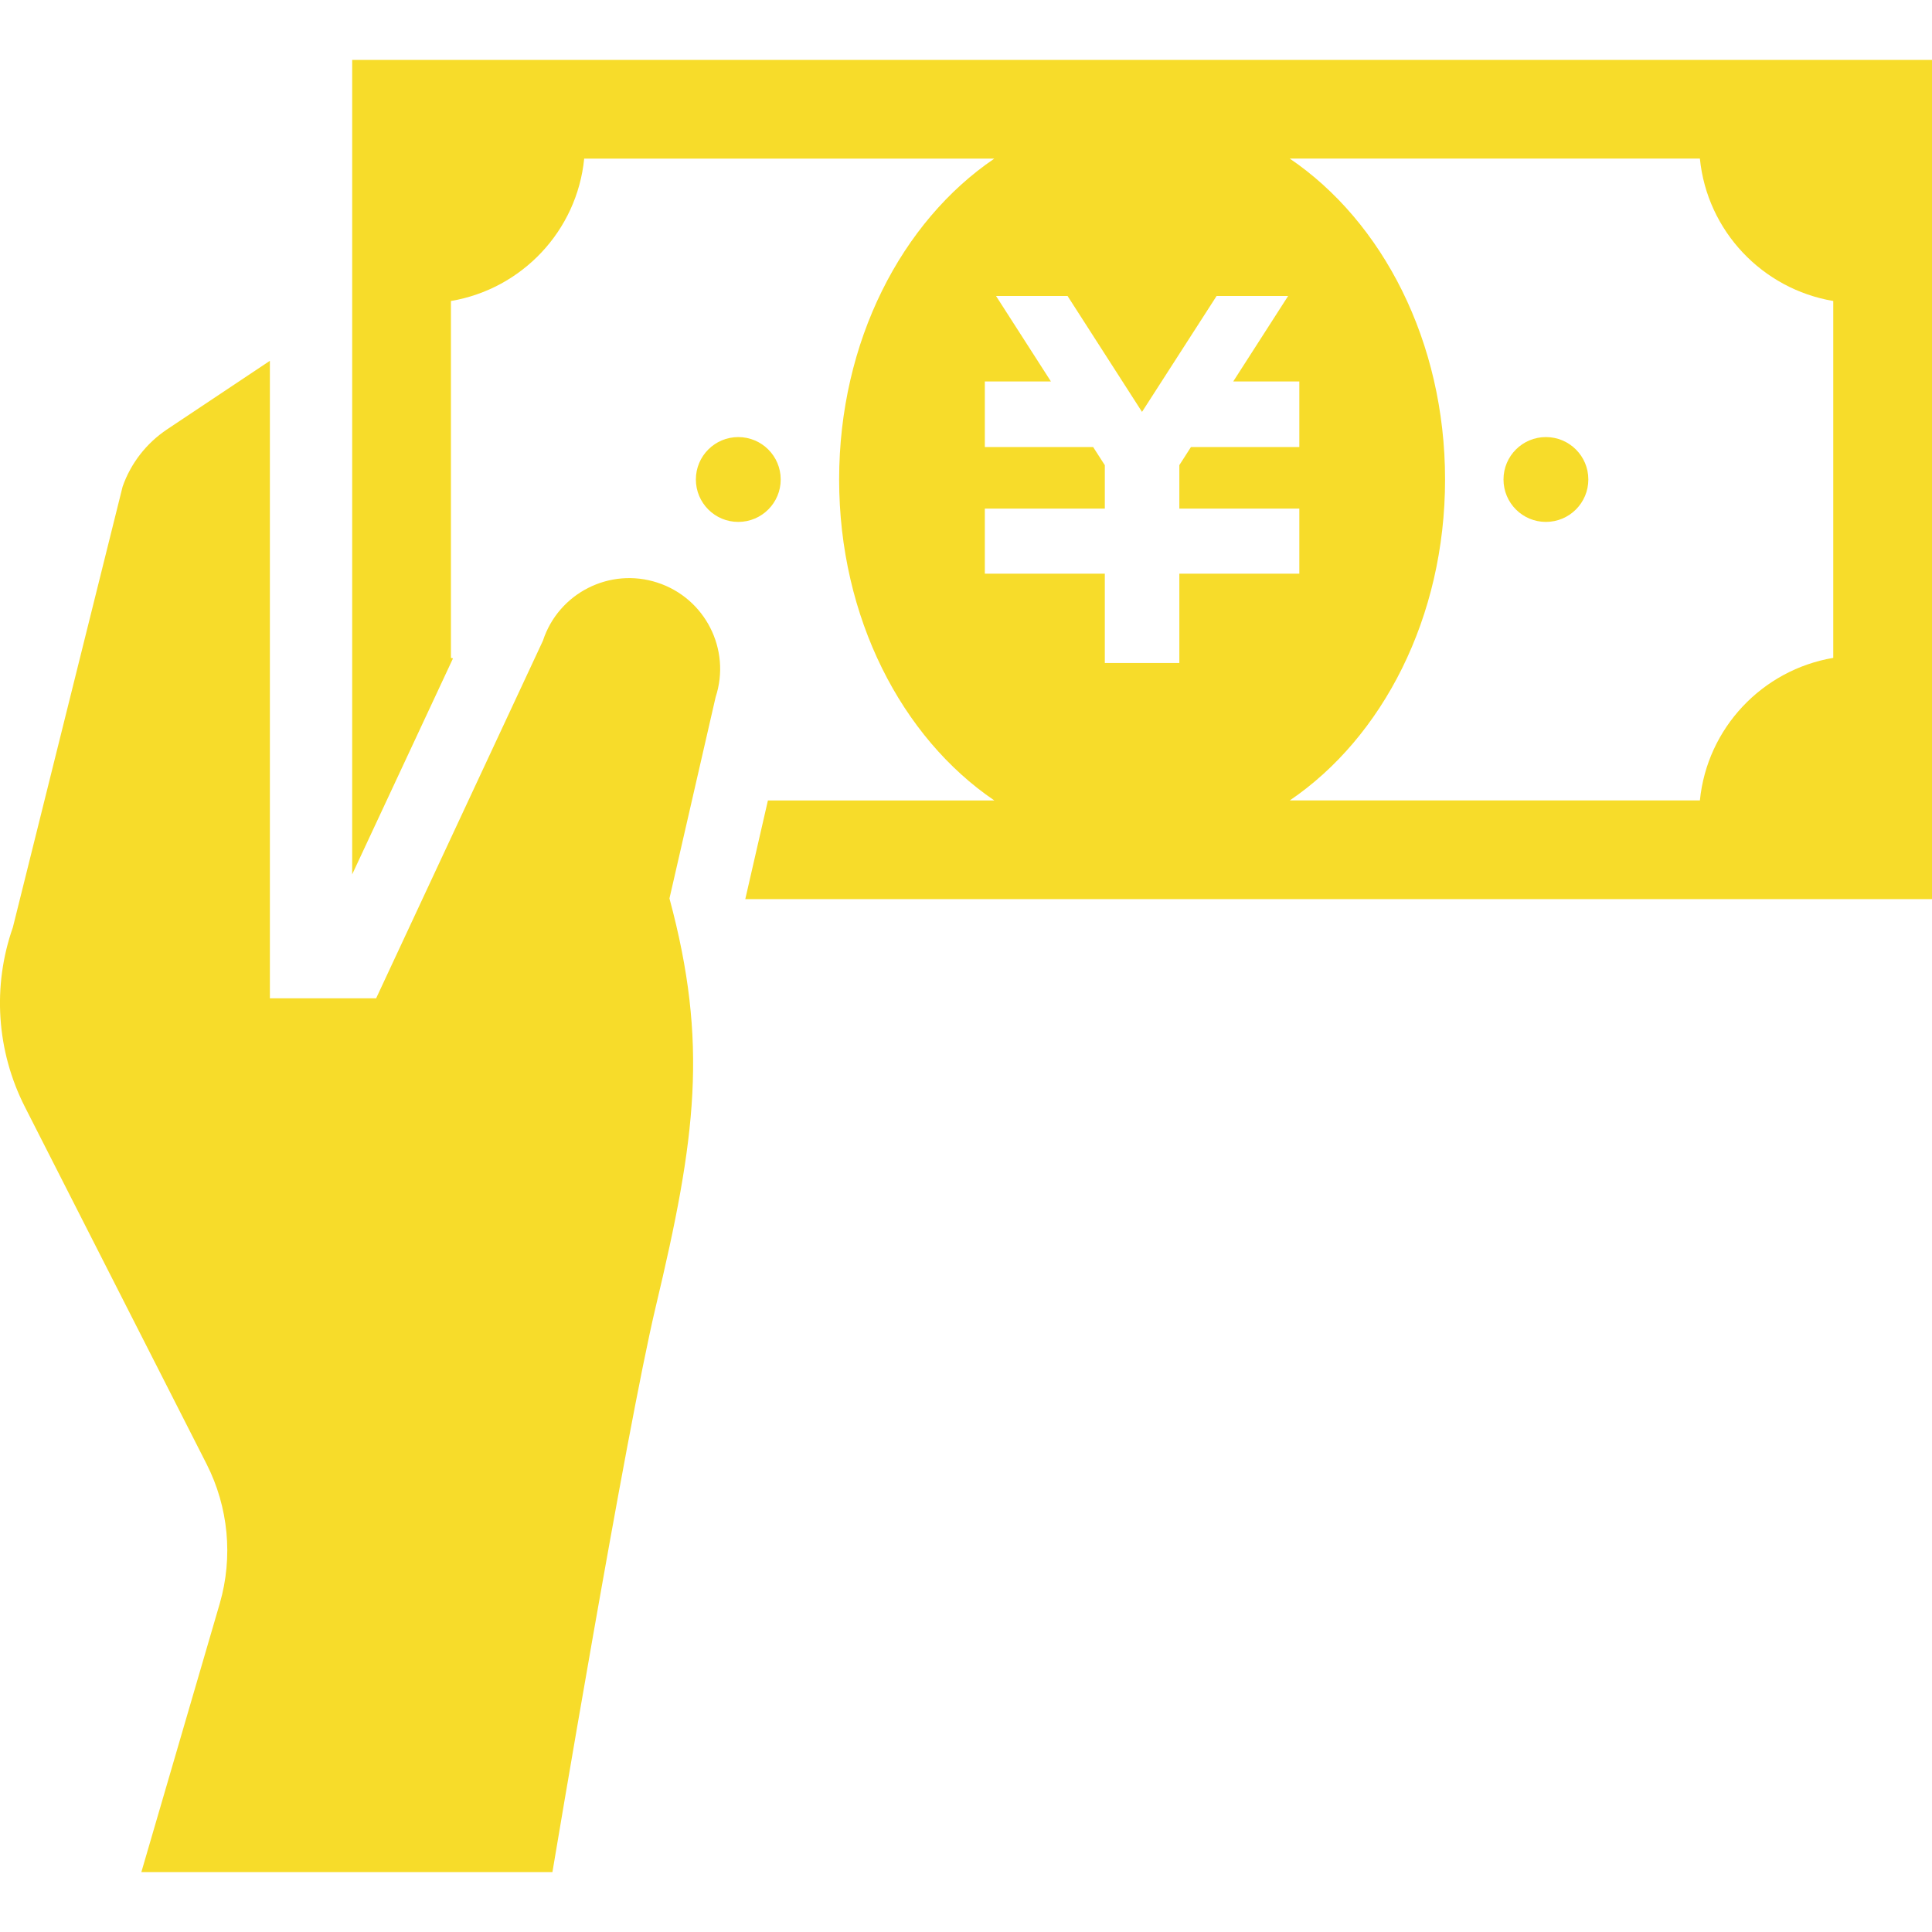<!DOCTYPE svg PUBLIC "-//W3C//DTD SVG 1.1//EN" "http://www.w3.org/Graphics/SVG/1.1/DTD/svg11.dtd">
<!-- Uploaded to: SVG Repo, www.svgrepo.com, Transformed by: SVG Repo Mixer Tools -->
<svg version="1.1" id="_x32_" xmlns="http://www.w3.org/2000/svg" xmlns:xlink="http://www.w3.org/1999/xlink" width="800px" height="800px" viewBox="0 0 512 512" xml:space="preserve" fill="#000000">
<g id="SVGRepo_bgCarrier" stroke-width="0"/>
<g id="SVGRepo_tracerCarrier" stroke-linecap="round" stroke-linejoin="round"/>
<g id="SVGRepo_iconCarrier"> <style type="text/css">  .st0{fill:#F7DC2A;}  </style> <g> <path class="st0" d="M206.896,127.063c0-6.203-5.031-11.234-11.25-11.234c-6.203,0-11.234,5.031-11.234,11.234 c0,6.219,5.031,11.25,11.234,11.25C201.865,138.313,206.896,133.281,206.896,127.063z"/> <path class="st0" d="M409.677,115.828c-6.203,0-11.234,5.031-11.234,11.234c0,6.219,5.031,11.25,11.234,11.25 c6.219,0,11.25-5.031,11.25-11.25C420.927,120.859,415.896,115.828,409.677,115.828z"/> <path class="st0" d="M174.24,154.406c-12.625-4.141-26.234,2.75-30.359,15.391l-44.203,94.766H71.521V95.625l-27.234,18.156 c-5.484,3.656-9.625,8.984-11.797,15.188L3.412,245.75c-5.484,15.625-4.328,32.813,3.188,47.594l48.141,94.625 c5.813,11.438,7.063,24.656,3.5,36.969l-20.781,71.188h108.938c0,0,19.578-117.094,27.375-149.813 c10.688-44.797,13.969-69.875,3.641-108.219l12.234-53.344C193.787,172.125,186.88,158.531,174.24,154.406z"/> <path class="st0" d="M93.333,15.875v215.844l26.719-57.25c-0.188-0.016-0.359-0.094-0.547-0.125V79.766 c18.781-3.172,33.406-18.547,35.313-37.734h108.688c-24.547,16.656-41.125,48.438-41.125,85.031s16.578,68.391,41.125,85.063h-60 l-6,26.156h314.5V15.875H93.333z M312.537,175.703h-19.75v-23.672H260.99v-2.344v-14.875v-0.031h31.797v-11.5l-3.094-4.813H260.99 v-3.453v-10.484v-3.438h17.516l-14.547-22.656h2.219h14.516h2.219l19.734,30.719l19.766-30.719h2.234h14.5h2.219l-14.547,22.656 h17.516v3.438v10.484v3.453h-28.719l-3.078,4.797v11.516h31.797v0.031v14.875v2.344h-31.797V175.703z M485.833,174.344 c-18.797,3.172-33.438,18.594-35.344,37.781H341.802c24.563-16.672,41.156-48.469,41.156-85.063s-16.594-68.375-41.156-85.031 h108.687c1.906,19.172,16.547,34.563,35.344,37.734V174.344z"/> </g> </g>
</svg>